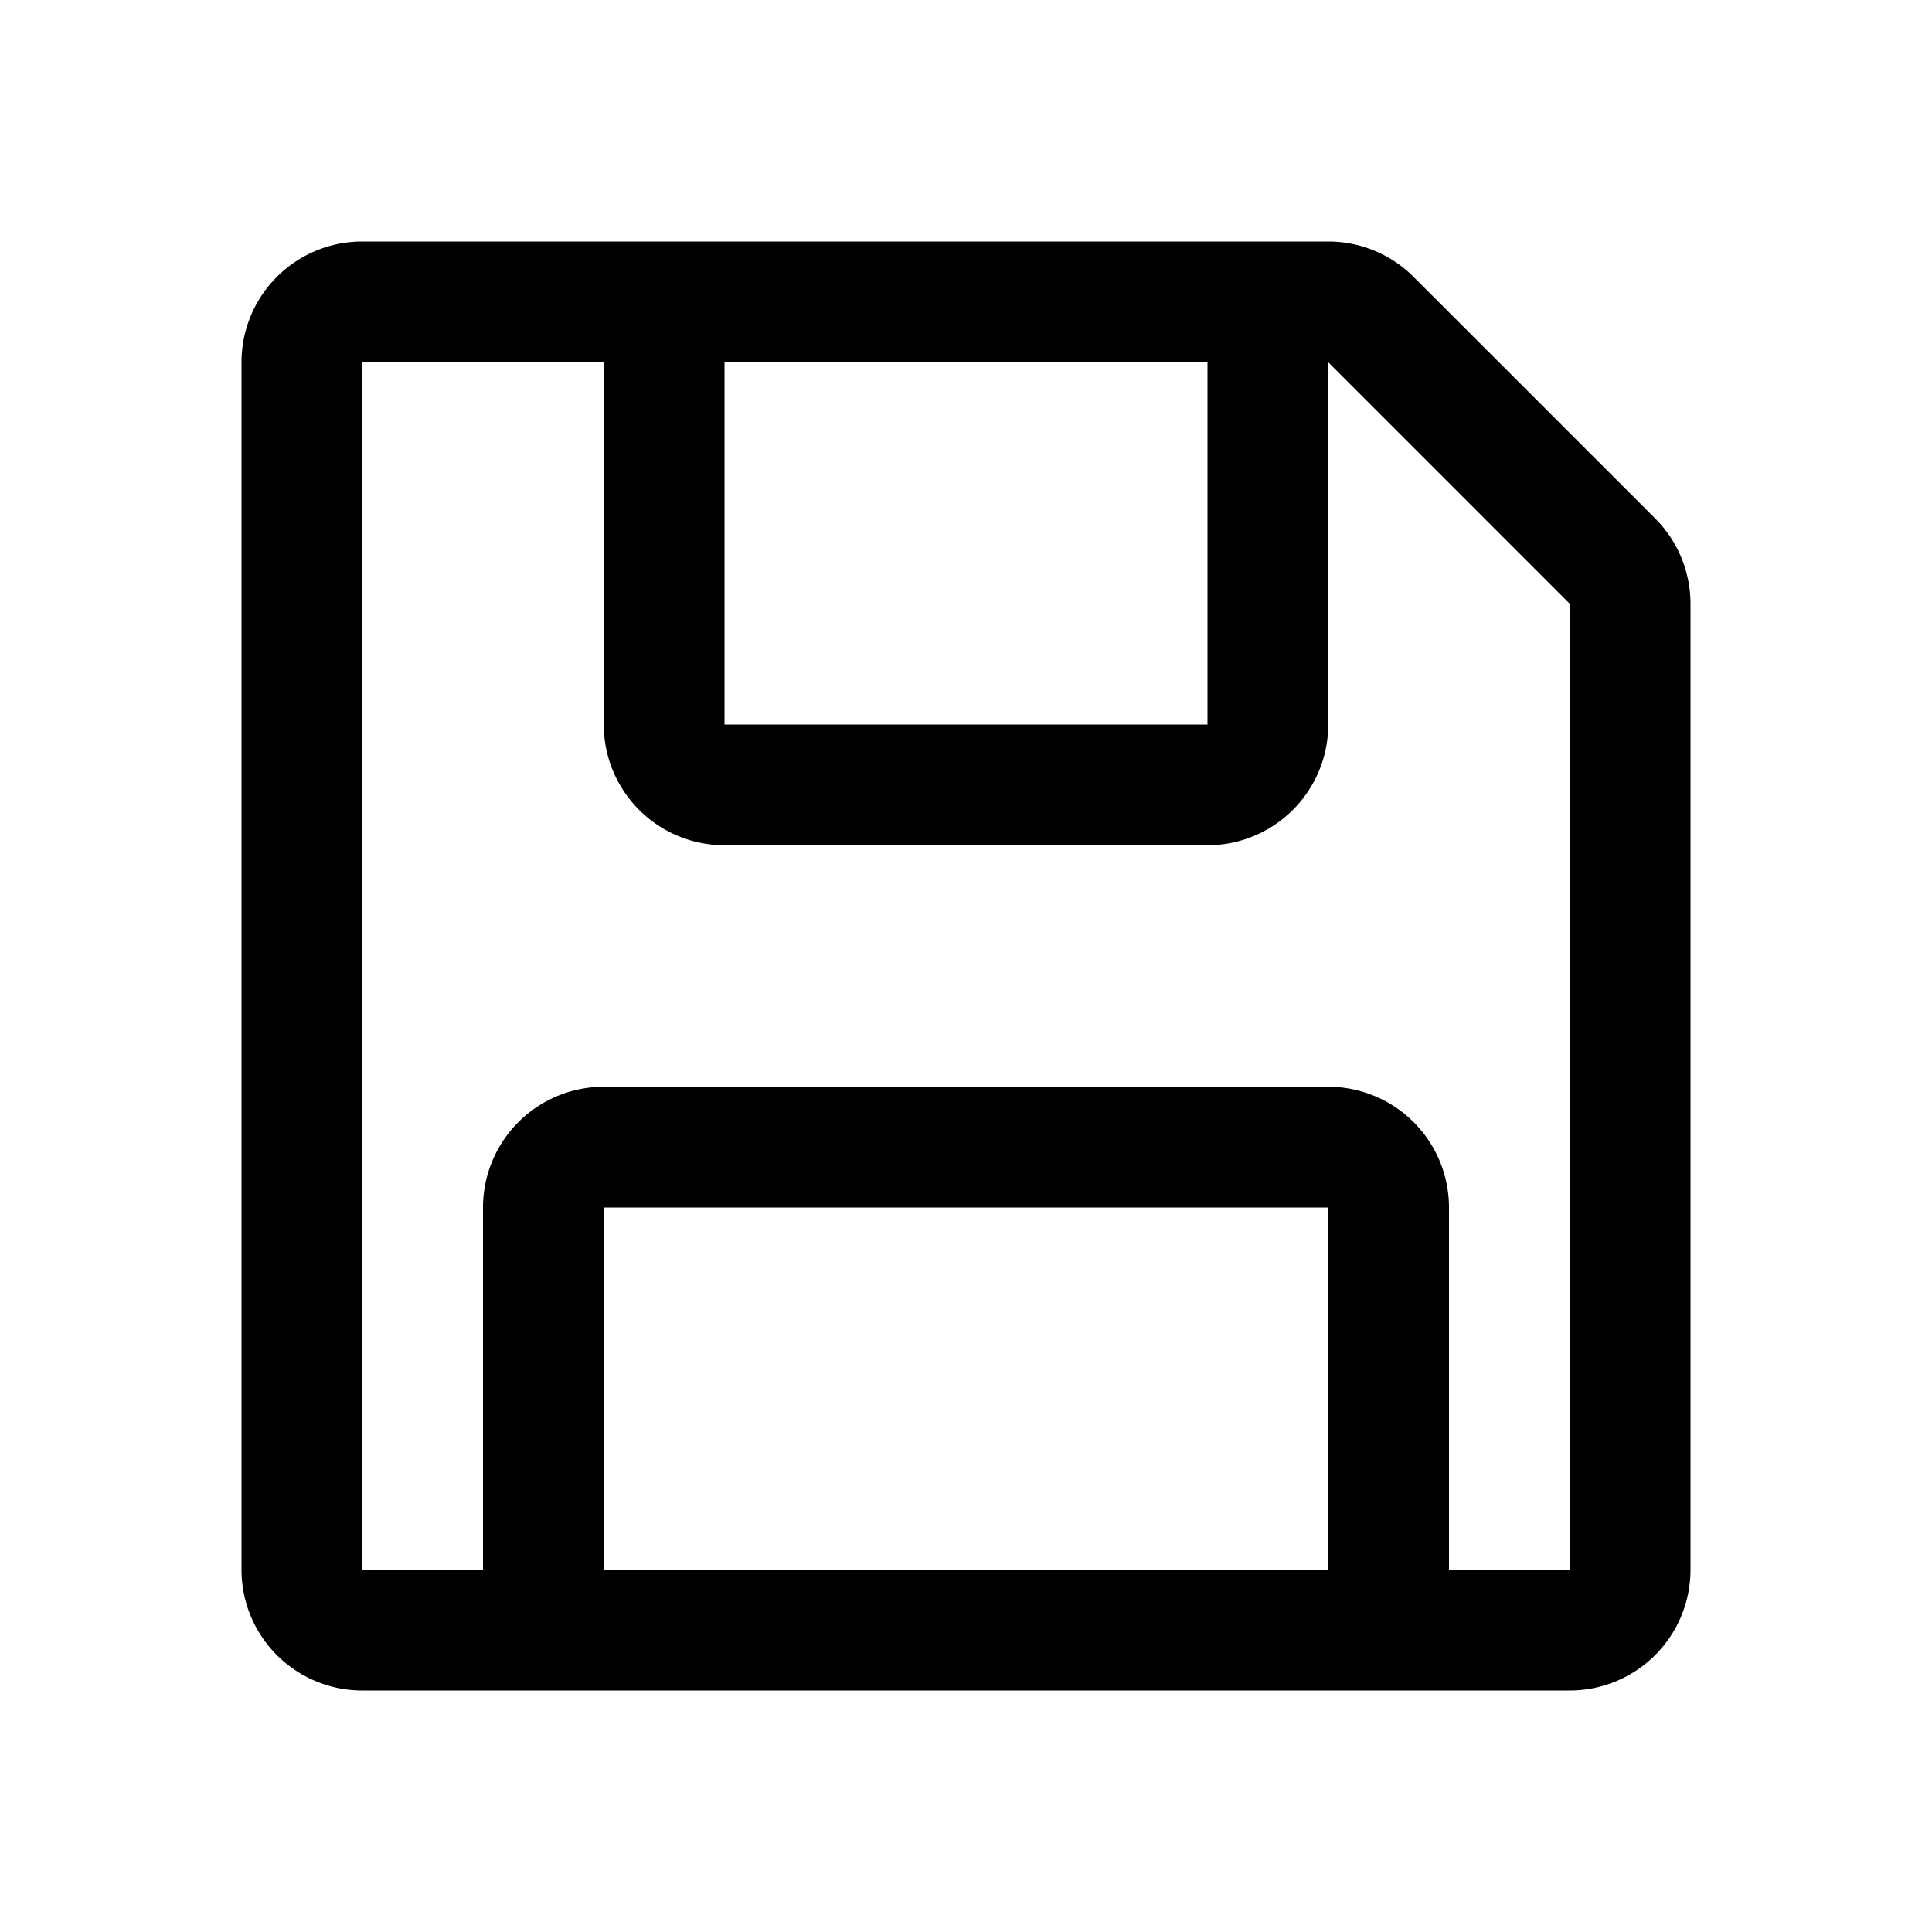 <svg xmlns="http://www.w3.org/2000/svg" width="16" height="16" viewBox="0 0 16 16">
  <path fill-rule="evenodd" d="M2 3a1 1 0 0 1 1-1h8a1 1 0 0 1 .707.293l2 2A1 1 0 0 1 14 5v8a1 1 0 0 1-1 1H3a1 1 0 0 1-1-1V3Zm3 10h6v-3H5v3Zm7 0v-3a1 1 0 0 0-1-1H5a1 1 0 0 0-1 1v3H3V3h2v3a1 1 0 0 0 1 1h4a1 1 0 0 0 1-1V3l2 2v8h-1ZM6 3h4v3H6V3Z" clip-rule="evenodd"/>
</svg>
